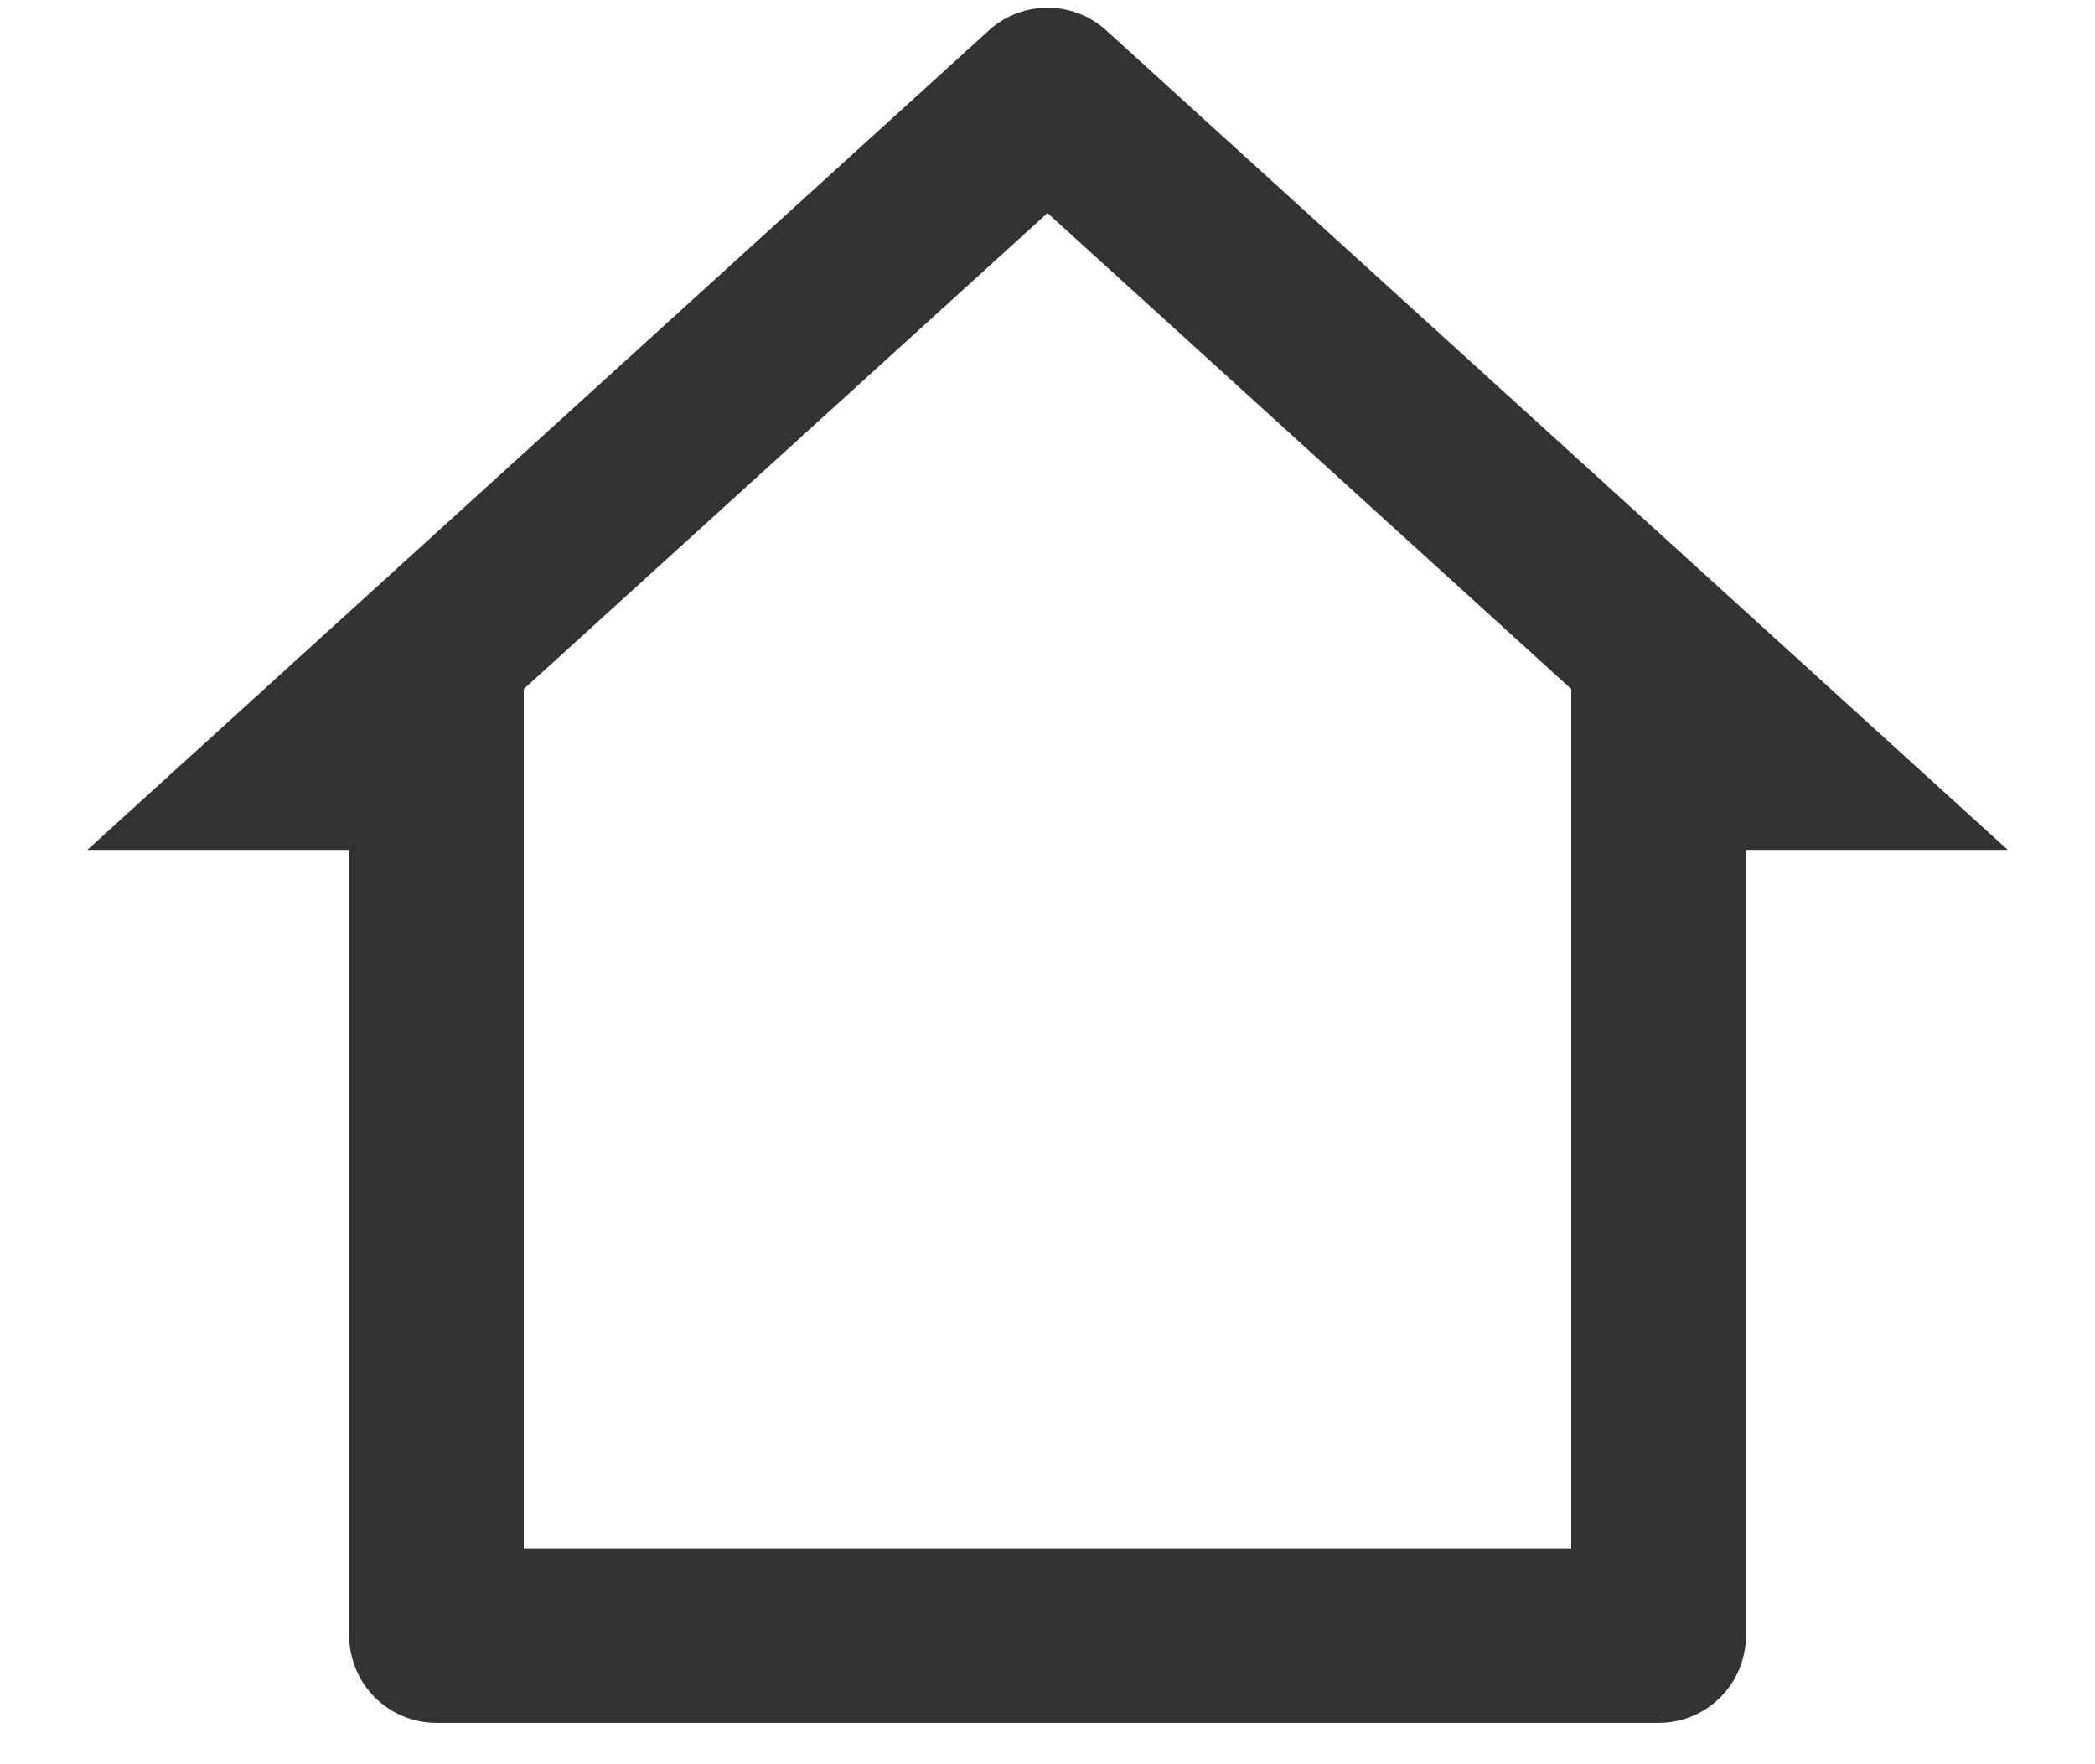 <svg width="19" height="16" fill="none" xmlns="http://www.w3.org/2000/svg"><path d="M15.042 15.625H3.959a.792.792 0 01-.792-.792V7.708H.792L8.968.276a.792.792 0 011.065 0l8.176 7.432h-2.375v7.125a.791.791 0 01-.792.792zM4.75 14.042h9.5V6.249L9.5 1.932 4.75 6.249v7.793z" fill="#333"/></svg>